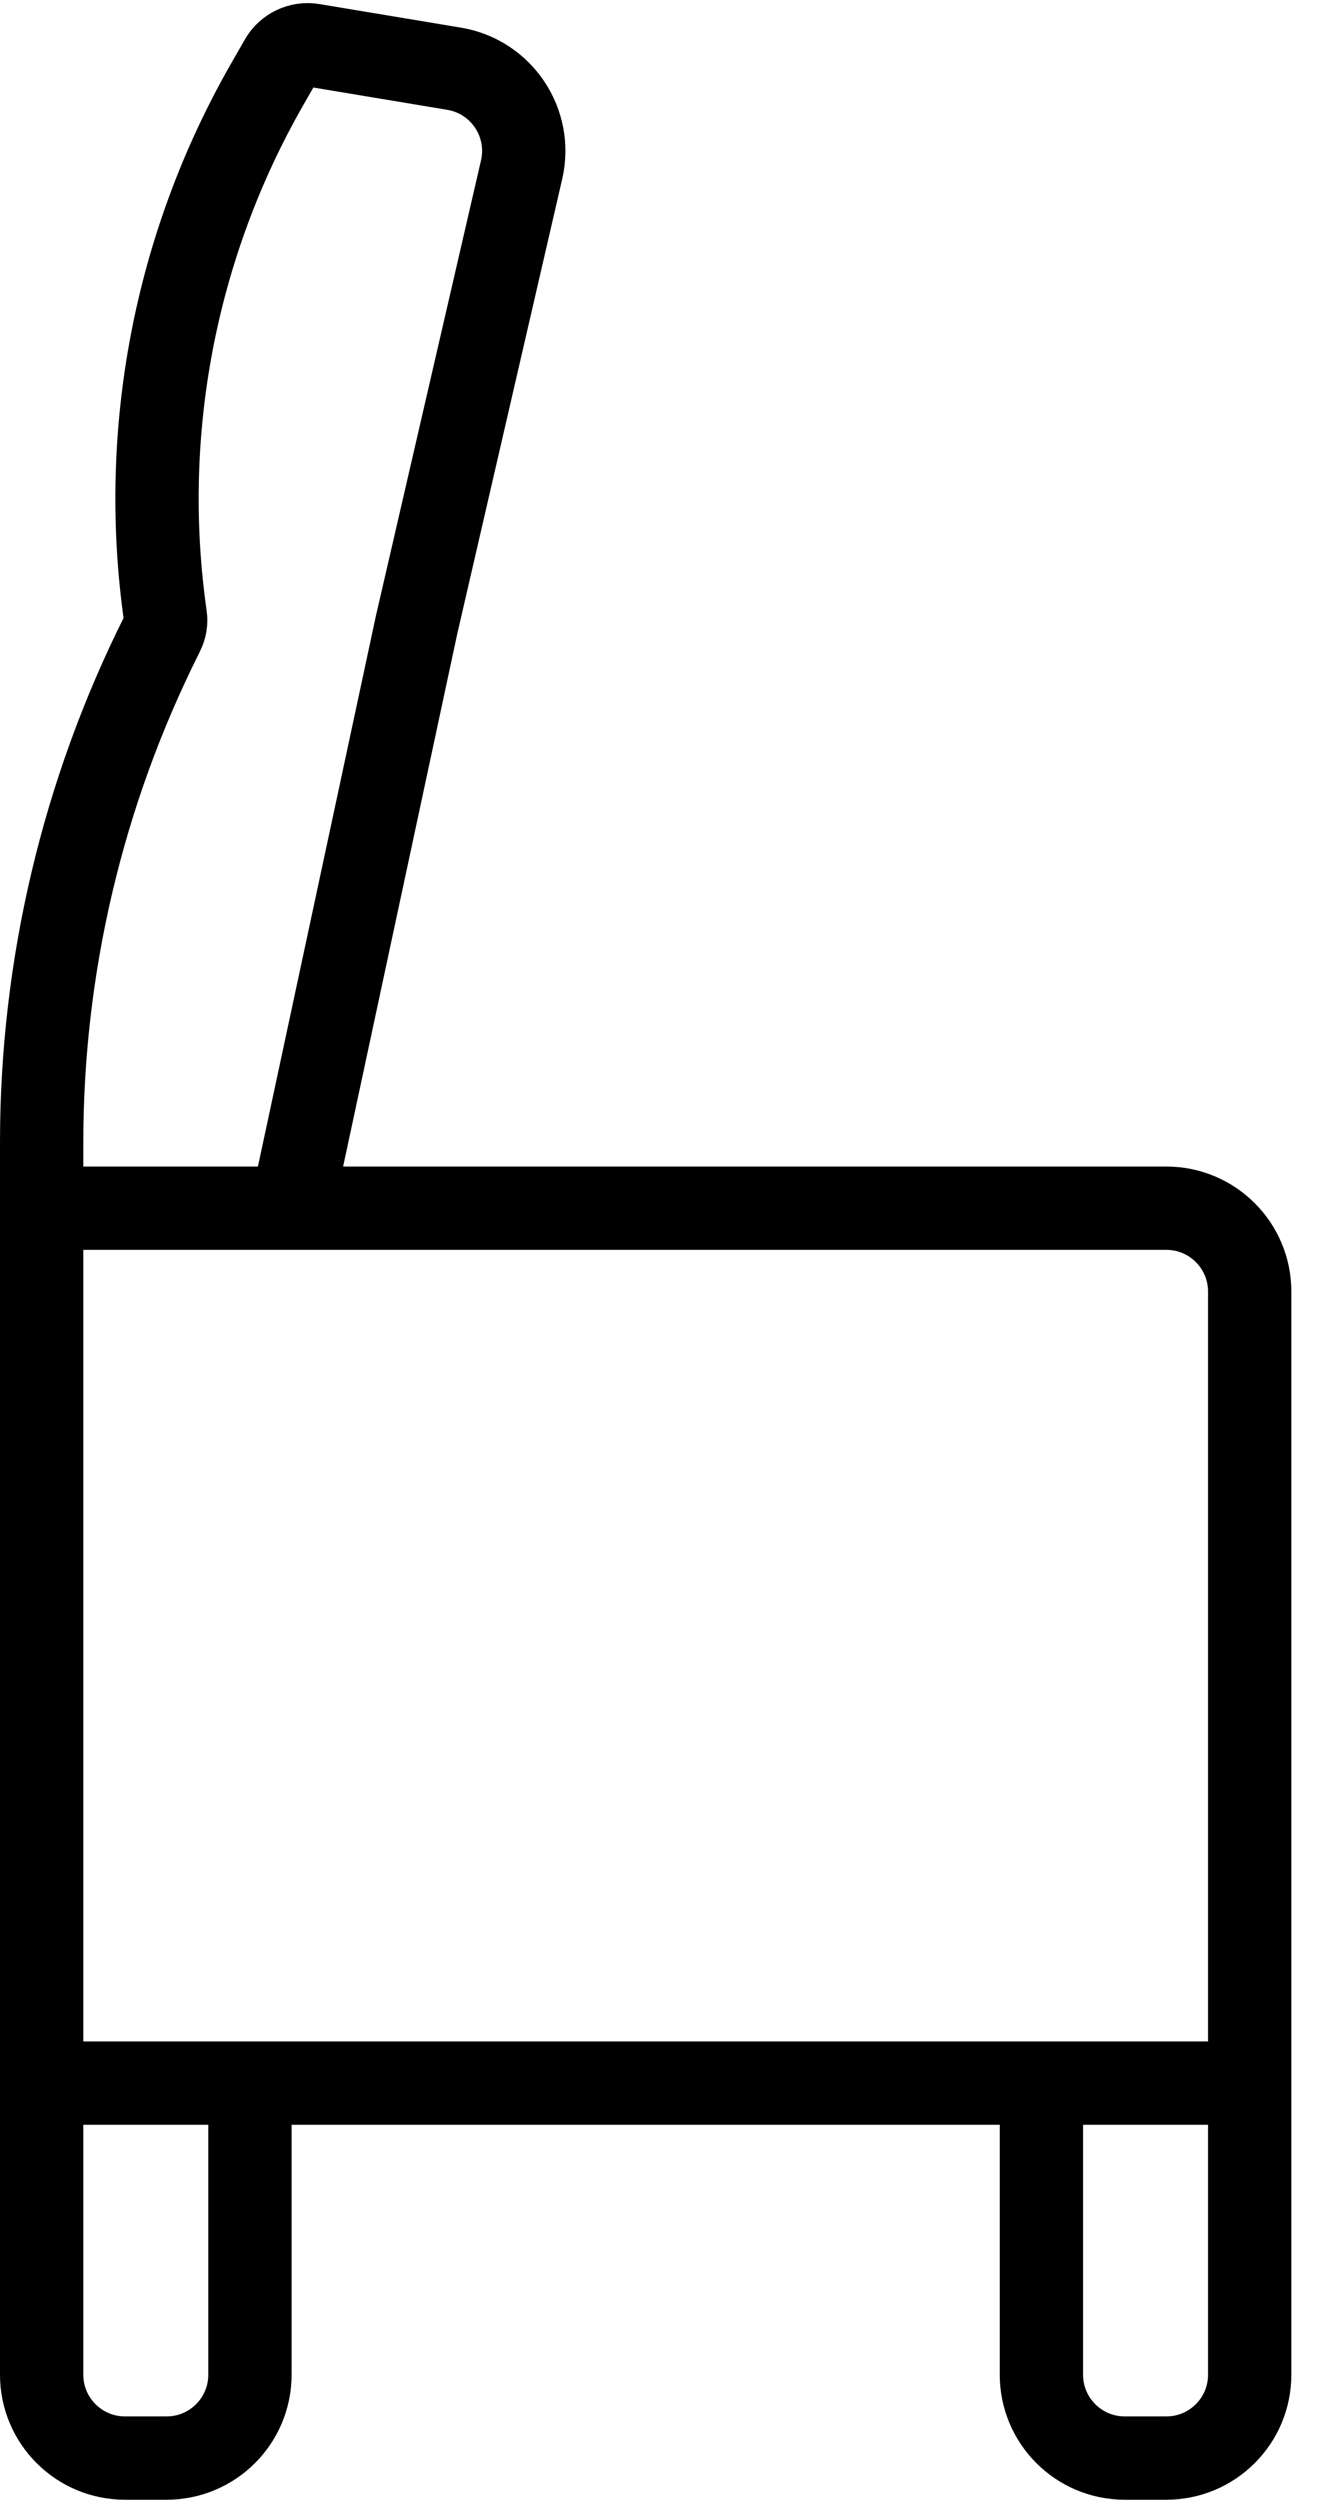 <svg width="16" height="30" viewBox="0 0 16 30" fill="none" xmlns="http://www.w3.org/2000/svg">
<path d="M15 25V28.5C15 29.052 14.552 29.5 14 29.5H13.5C12.948 29.5 12.5 29.052 12.5 28.5V25M15 25V15.5C15 14.948 14.552 14.5 14 14.5H3.5M15 25H12.5M0.5 25V28.5C0.5 29.052 0.948 29.5 1.5 29.5H2C2.552 29.5 3 29.052 3 28.5V25M0.5 25V14.5M0.5 25H3M0.5 14.5H3.5M0.5 14.5V13.712C0.5 11.6 0.992 9.516 1.937 7.627L1.953 7.593C1.984 7.532 1.995 7.464 1.985 7.397V7.397C1.671 5.195 2.099 2.952 3.202 1.021L3.373 0.722C3.449 0.589 3.601 0.517 3.752 0.542L5.451 0.825C6.02 0.92 6.39 1.475 6.261 2.036L5 7.5L3.5 14.5M12.5 25H3" stroke="black"/>
</svg>
